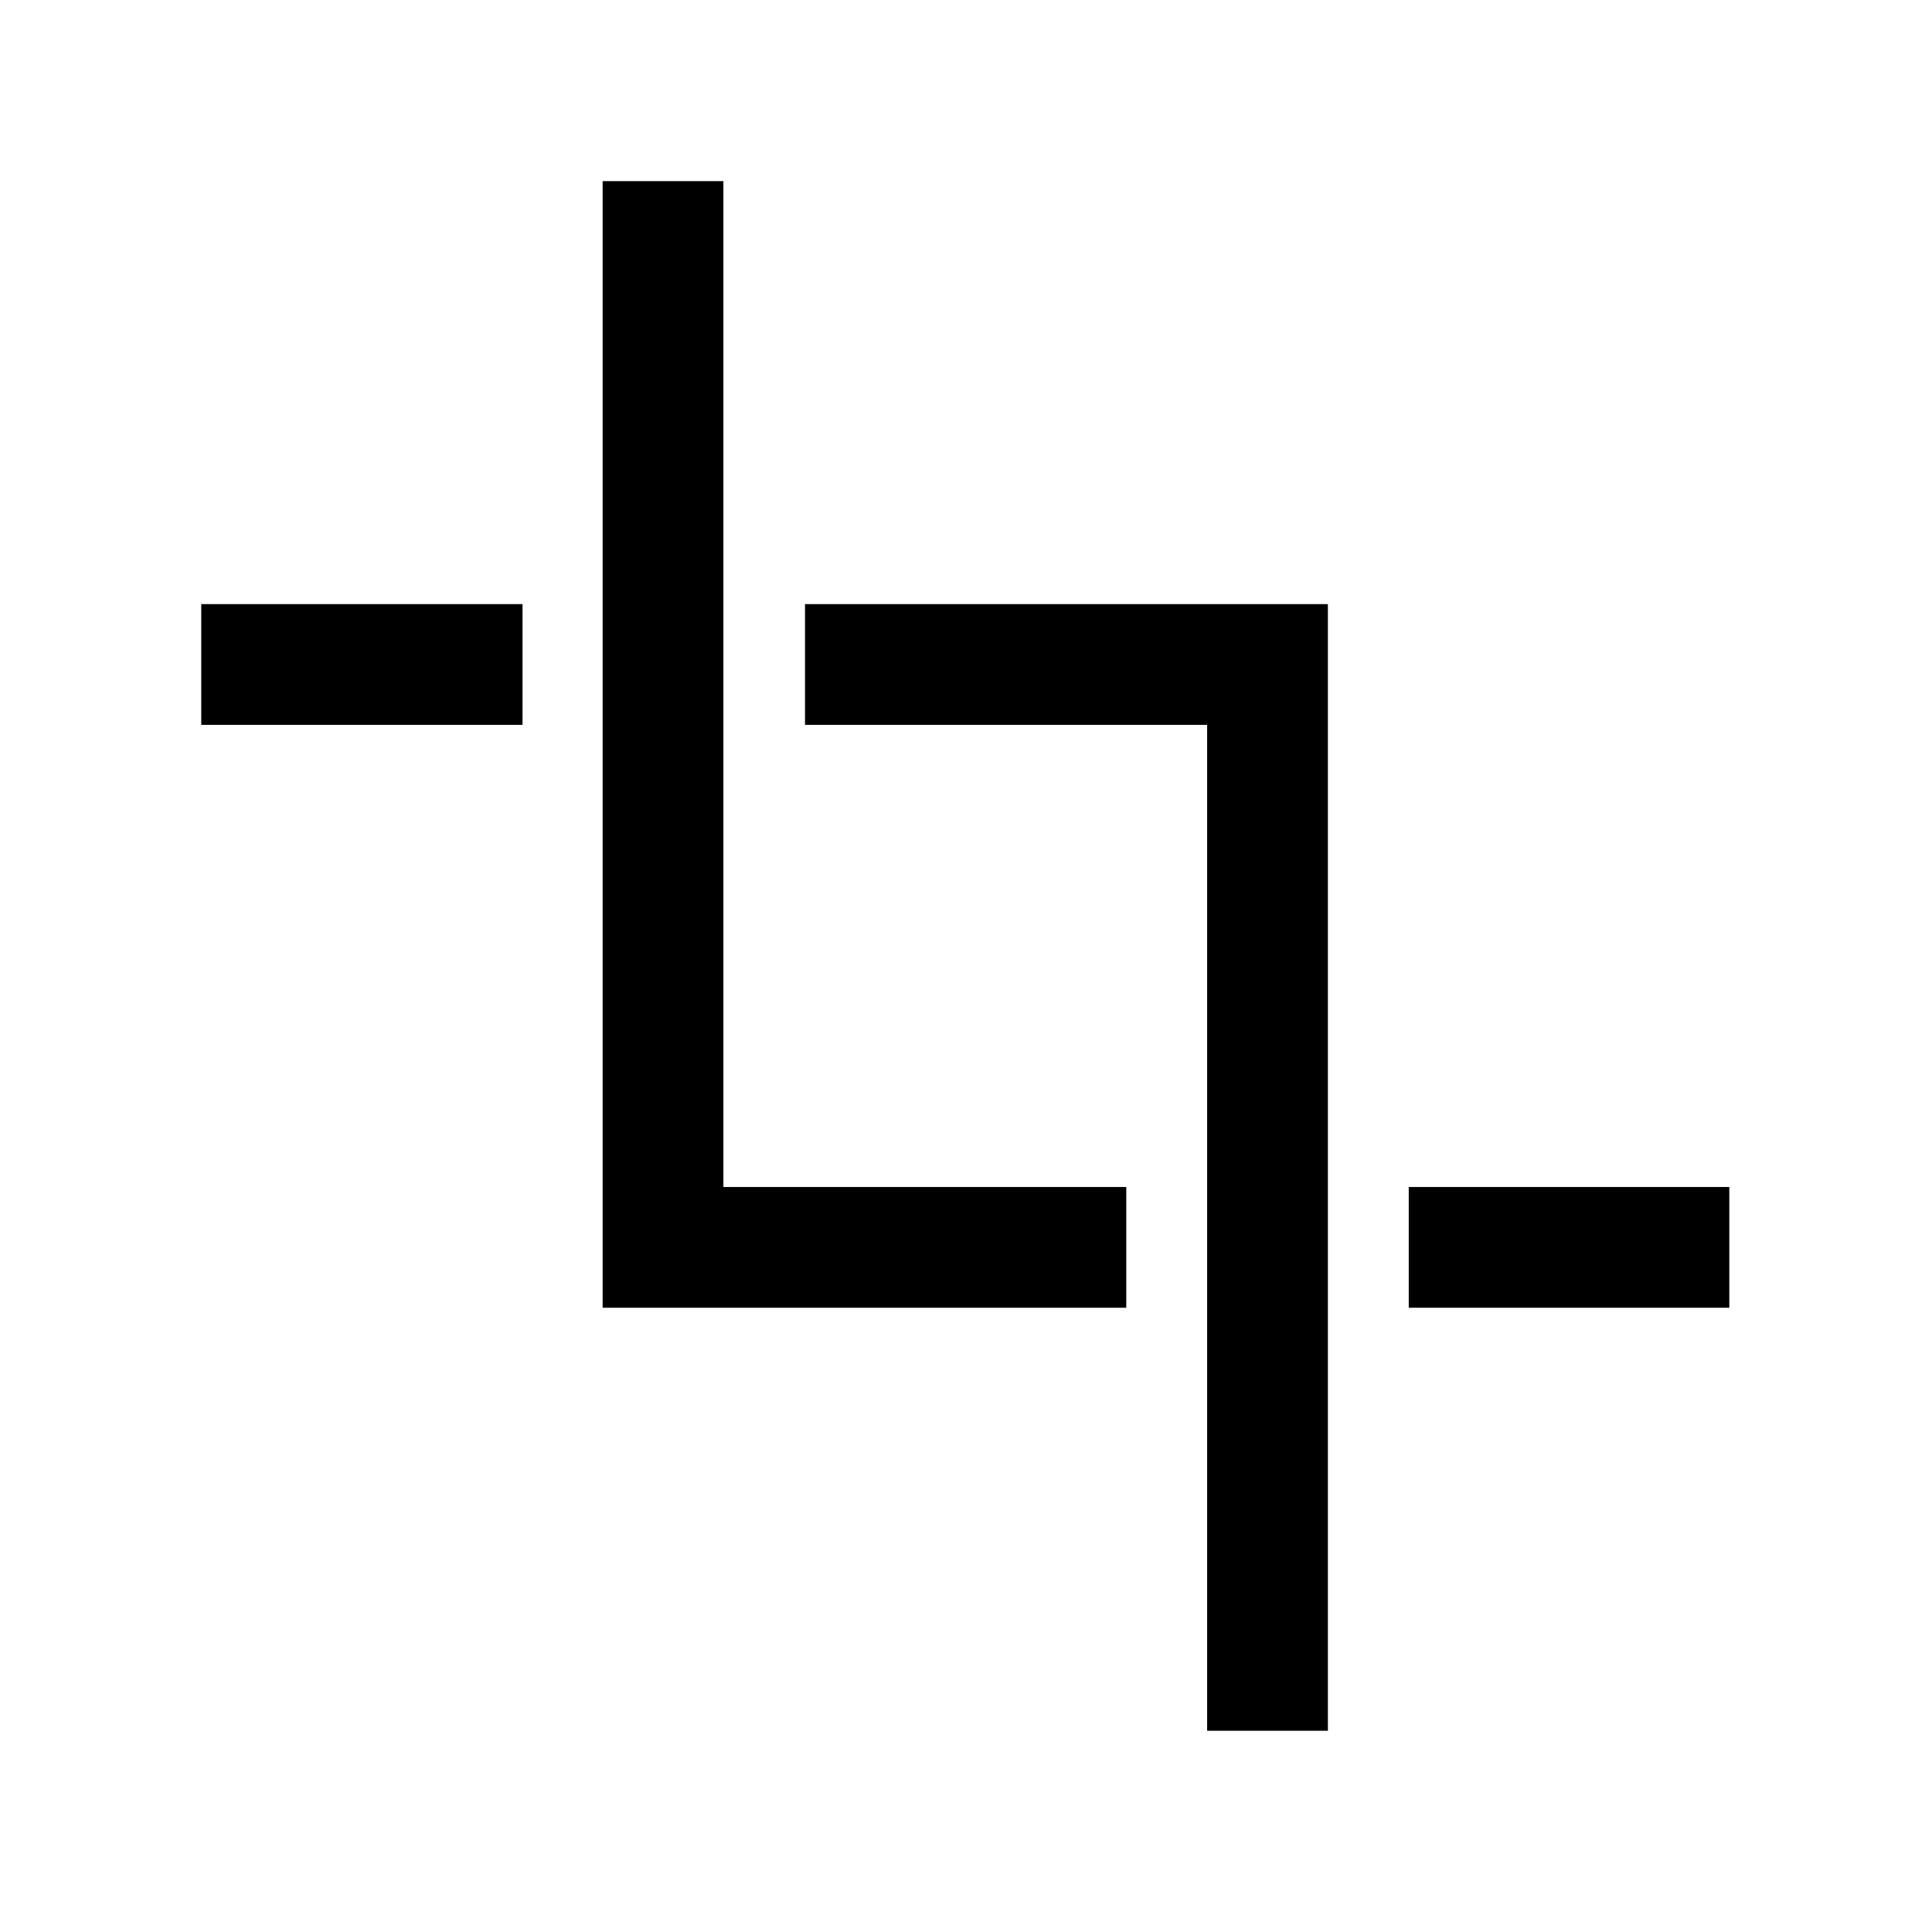 <svg width="96" height="96" xmlns="http://www.w3.org/2000/svg" xmlns:xlink="http://www.w3.org/1999/xlink" xml:space="preserve" overflow="hidden"><g transform="translate(-592 -312)"><path d="M602 342.018 617.964 342.018 617.964 348.018 602 348.018Z"/><path d="M632 342.018 632 348.018 651.982 348.018 651.982 398 657.982 398 657.982 342.018 632 342.018Z"/><path d="M647.964 370.981 627.945 370.981 627.945 321 621.945 321 621.945 376.981 647.964 376.981 647.964 370.981Z"/><path d="M662 370.981 677.928 370.981 677.928 376.981 662 376.981Z"/></g></svg>